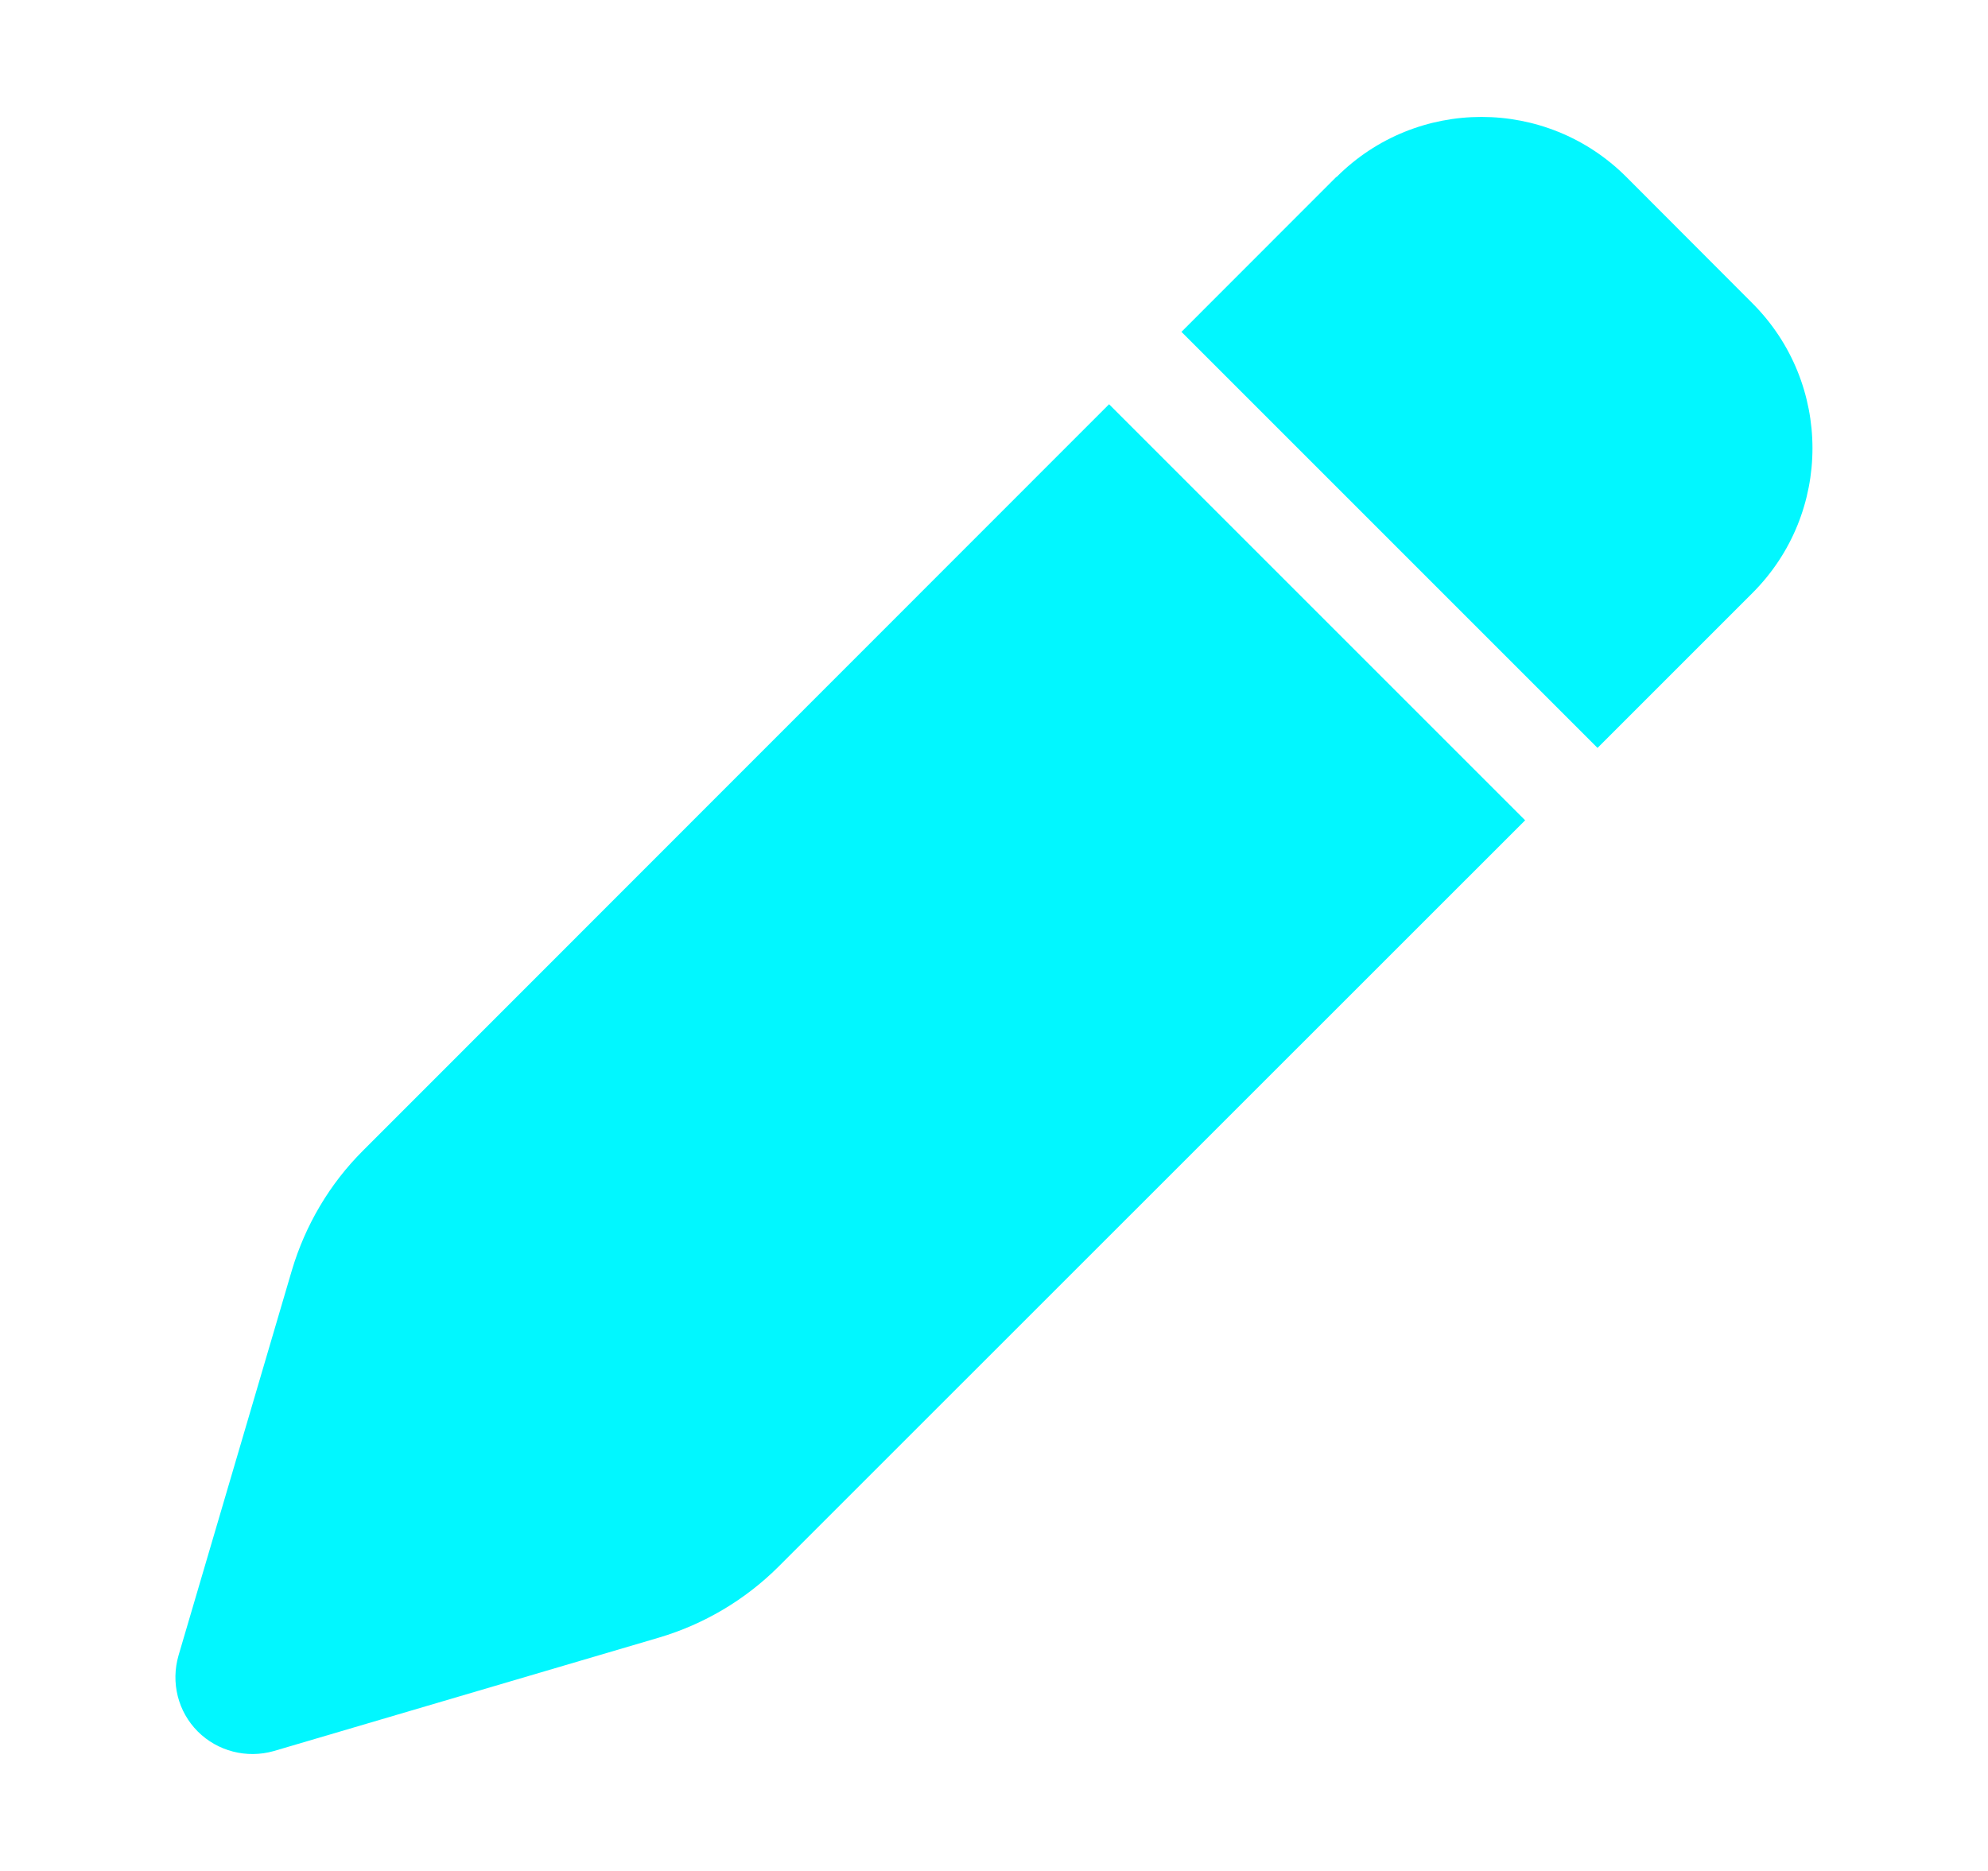 <svg width="17" height="16" viewBox="0 0 17 16" fill="none" xmlns="http://www.w3.org/2000/svg">
<path d="M11.427 1.513L10.103 2.838L13.661 6.396L14.986 5.071C15.67 4.387 15.67 3.279 14.986 2.594L13.907 1.513C13.223 0.829 12.114 0.829 11.43 1.513H11.427ZM9.484 3.457L3.104 9.84C2.819 10.124 2.611 10.477 2.496 10.863L1.527 14.156C1.459 14.389 1.522 14.638 1.691 14.807C1.861 14.977 2.11 15.04 2.34 14.975L5.633 14.005C6.019 13.891 6.372 13.682 6.657 13.398L13.042 7.015L9.484 3.457Z" fill="#01F7FF"/>
</svg>
